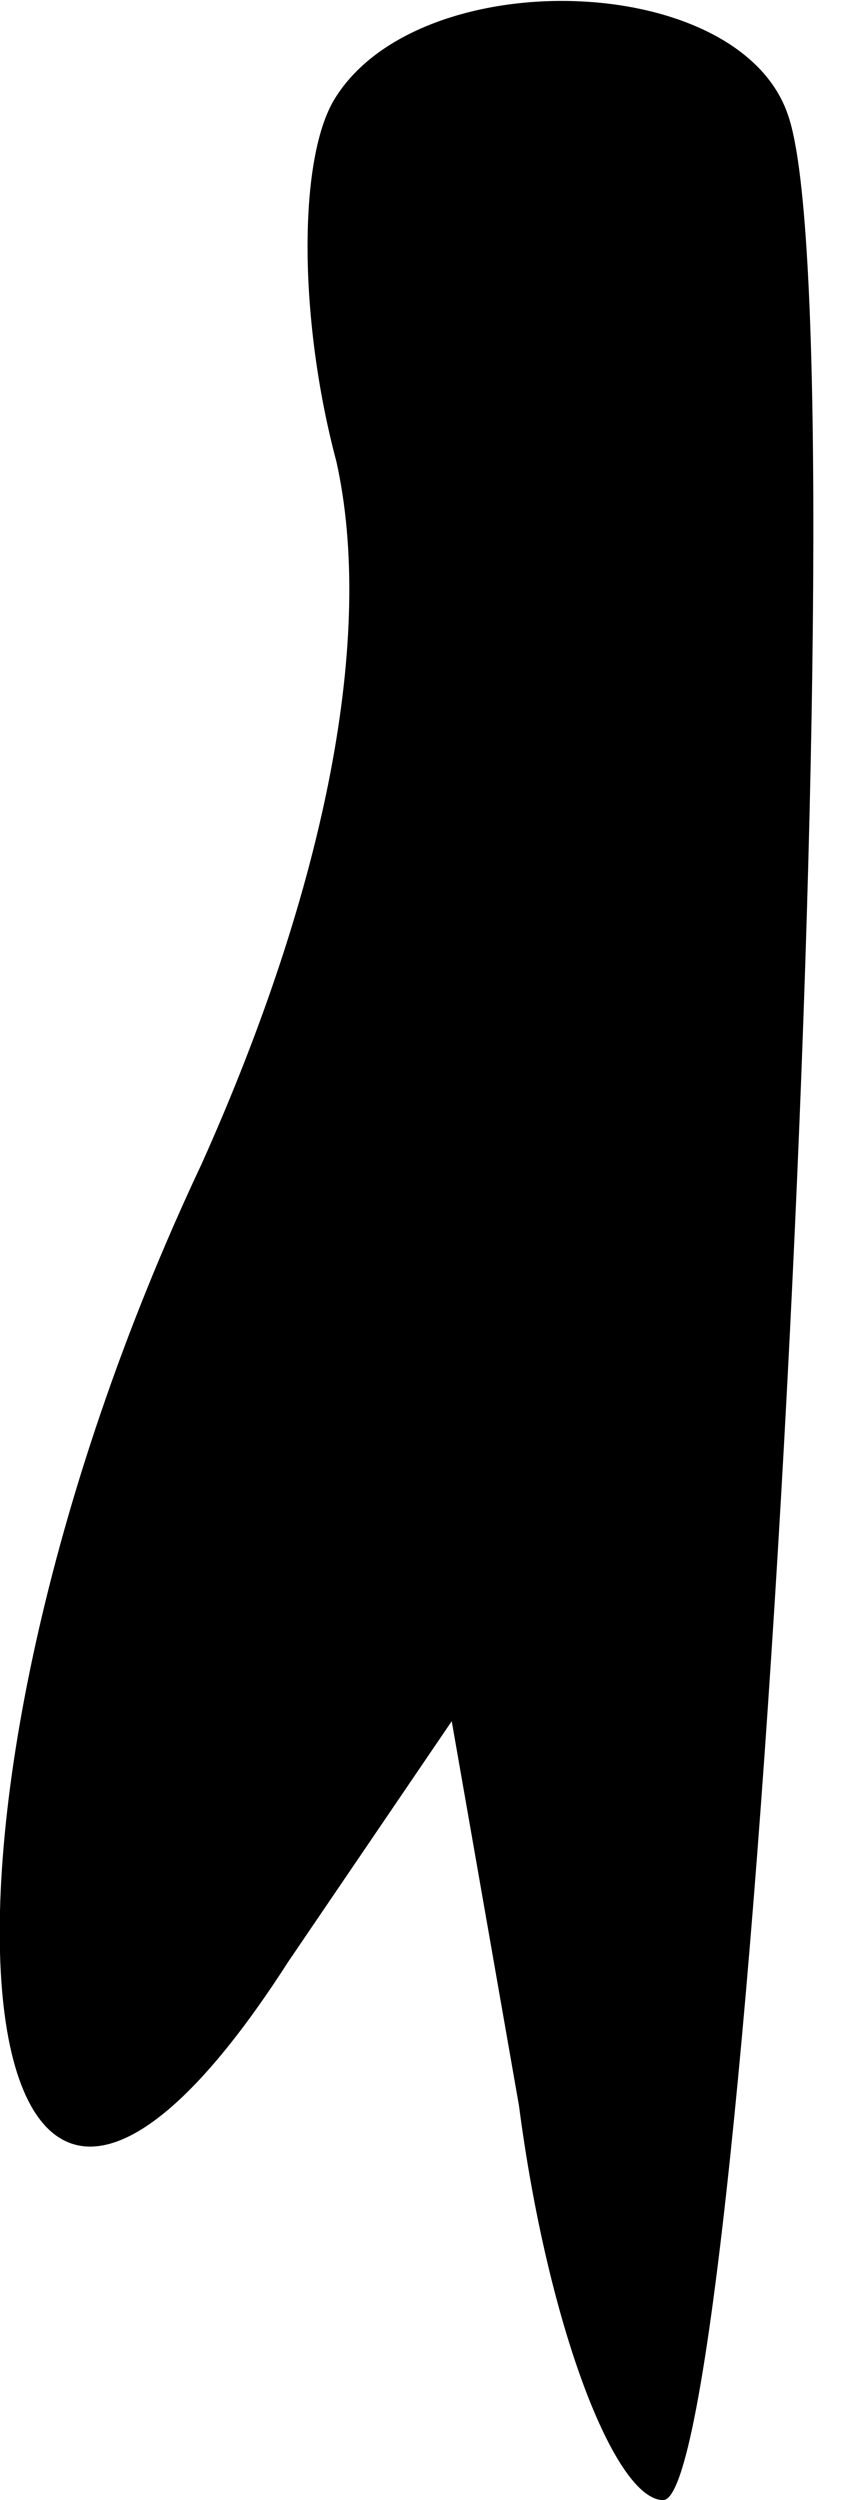 <?xml version="1.0" standalone="no"?>
<!DOCTYPE svg PUBLIC "-//W3C//DTD SVG 20010904//EN"
 "http://www.w3.org/TR/2001/REC-SVG-20010904/DTD/svg10.dtd">
<svg version="1.0" xmlns="http://www.w3.org/2000/svg"
 width="9pt" height="26pt" viewBox="0 0 9 26"
 preserveAspectRatio="xMidYMid meet">
<g transform="translate(0,26) scale(0.1,-0.1)"
fill="#000000" stroke="none">
<path fill="#000000" stroke="none" d="M35 250 c-4 -6 -4 -23 0 -38 4 -18 -1
-44 -14 -73 -33 -70 -25 -136 9 -83 l17 25 7 -40 c3 -23 10 -41 15 -41 9 0 21
225 13 248 -5 15 -38 16 -47 2z"/>
</g>
</svg>
